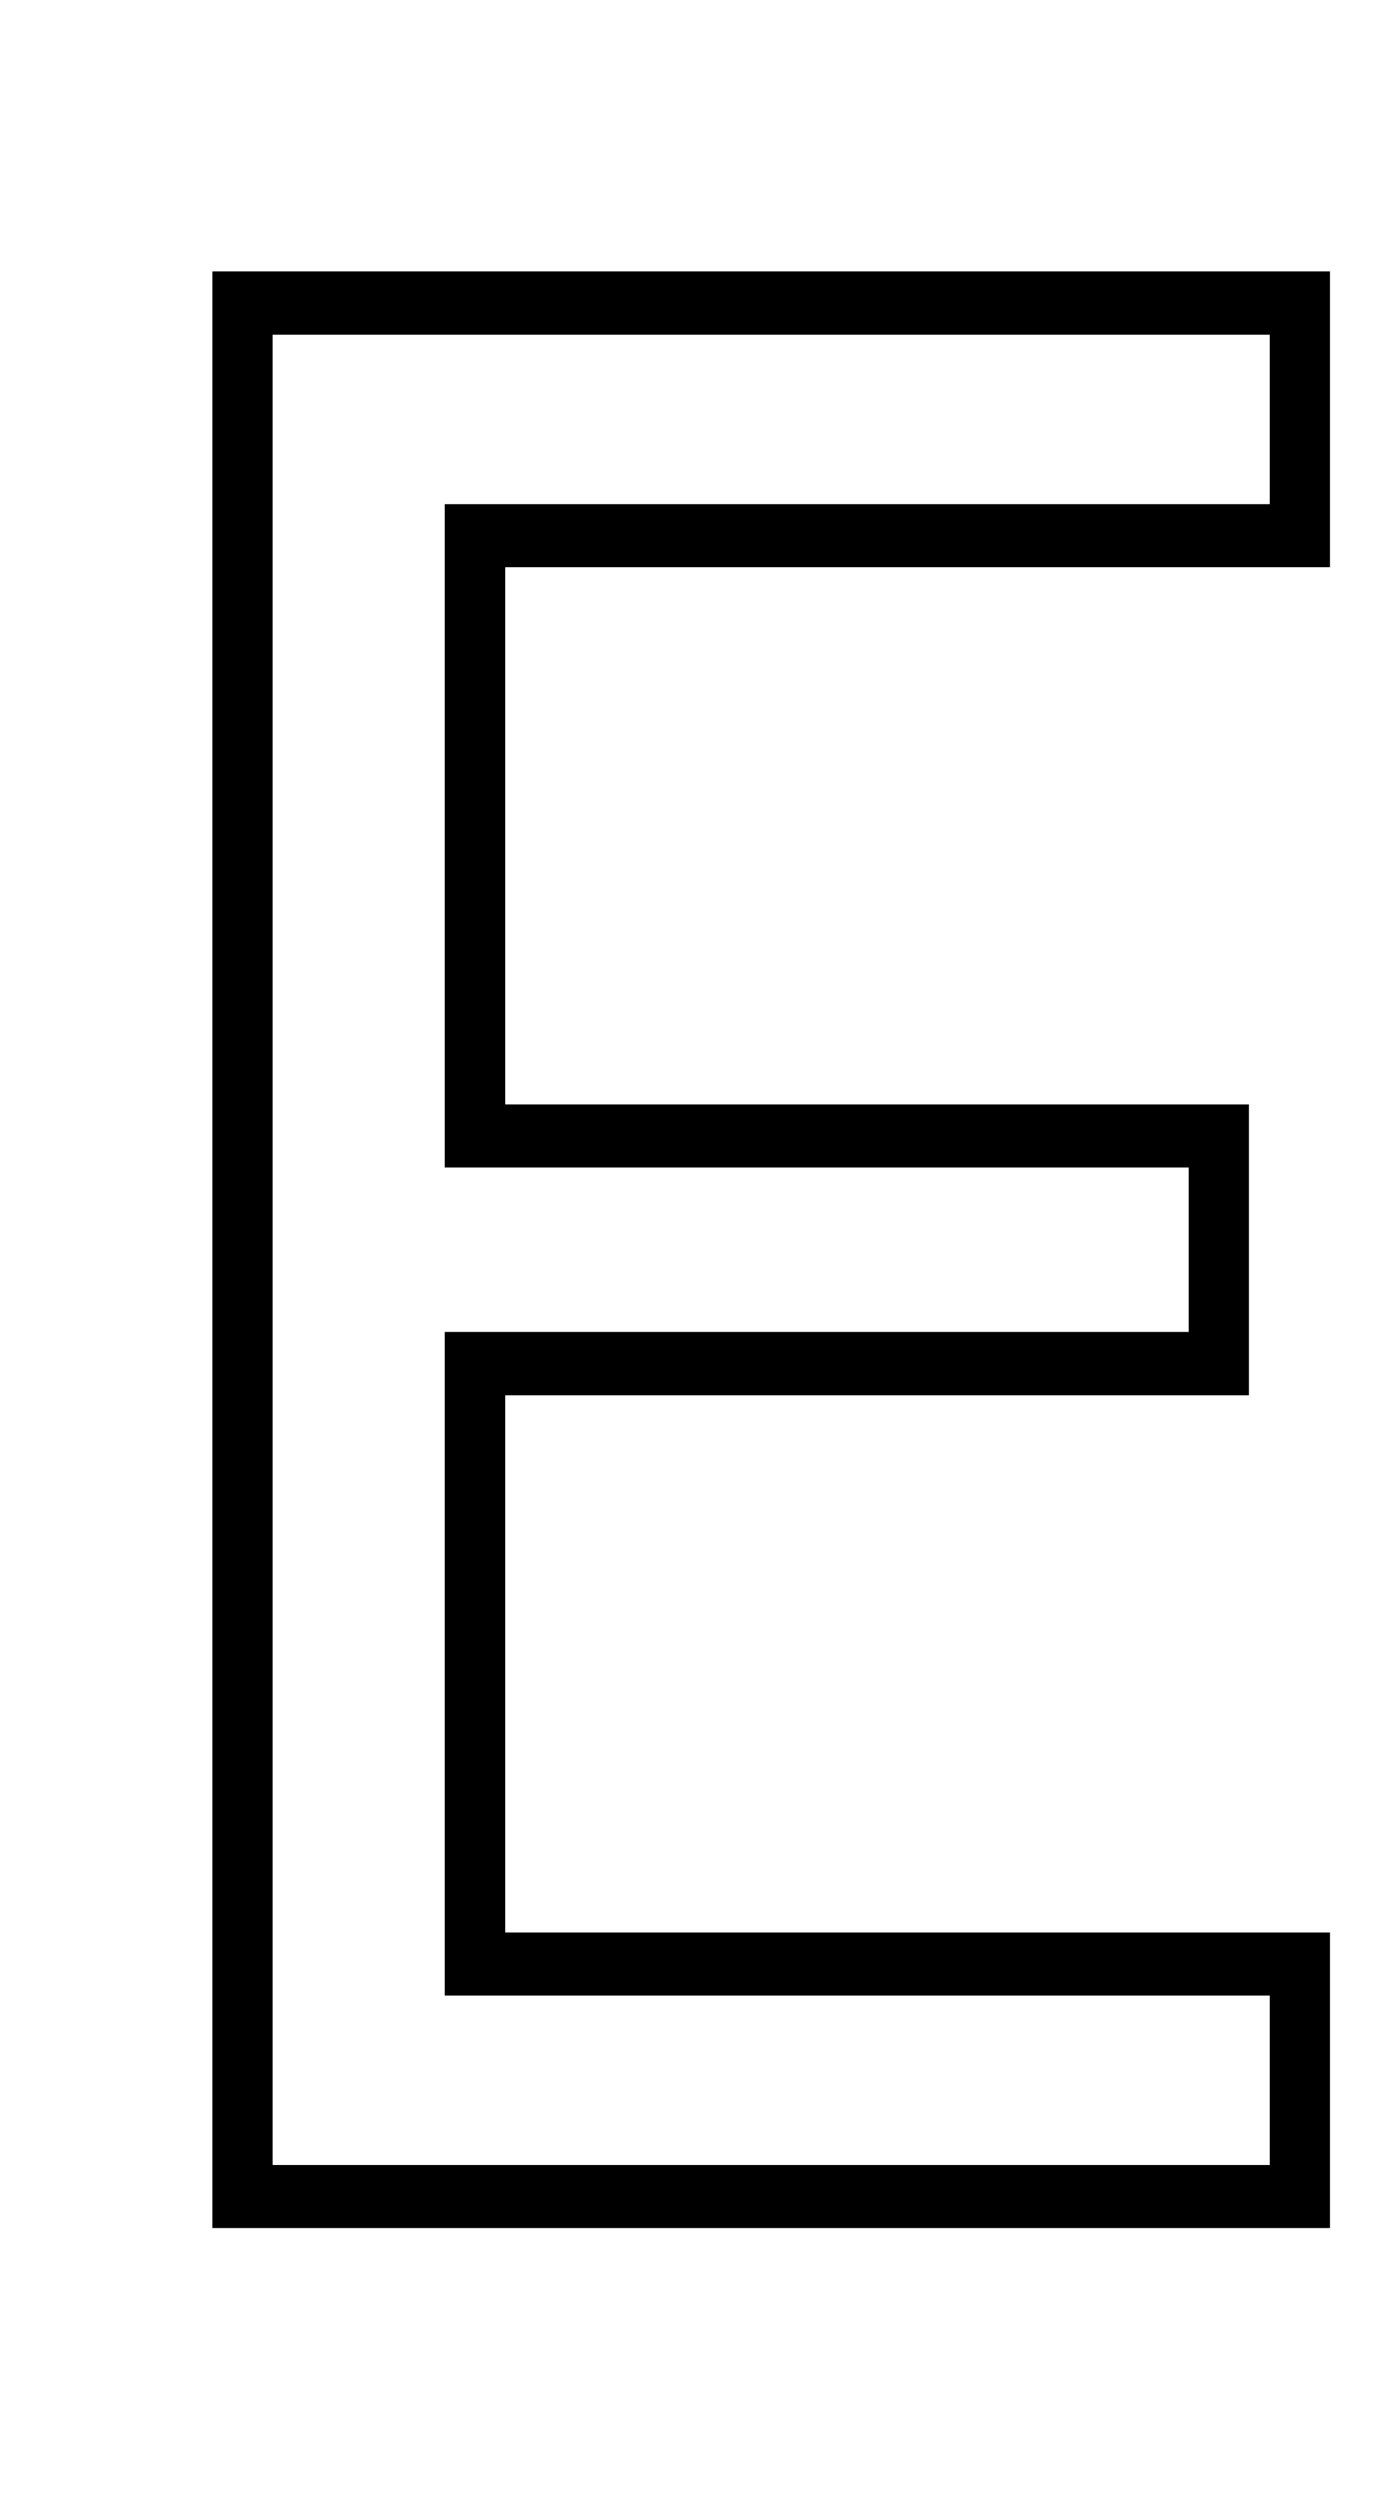 <svg width="5" height="9" viewBox="0 0 5 9" fill="none" xmlns="http://www.w3.org/2000/svg">
<path d="M4.682 1.928V1.815H1.602V4.203H4.282V4.795L1.602 4.795V7.184H4.574V7.794H0.982V1.205H4.574V1.928H4.682V1.815V1.928H4.791V1.091V0.977H0.765V8.021H4.791V7.07V6.957H1.82V5.023H4.499V4.09V3.976H1.82V2.042H4.791V1.928H4.682" fill="black"/>
</svg>
